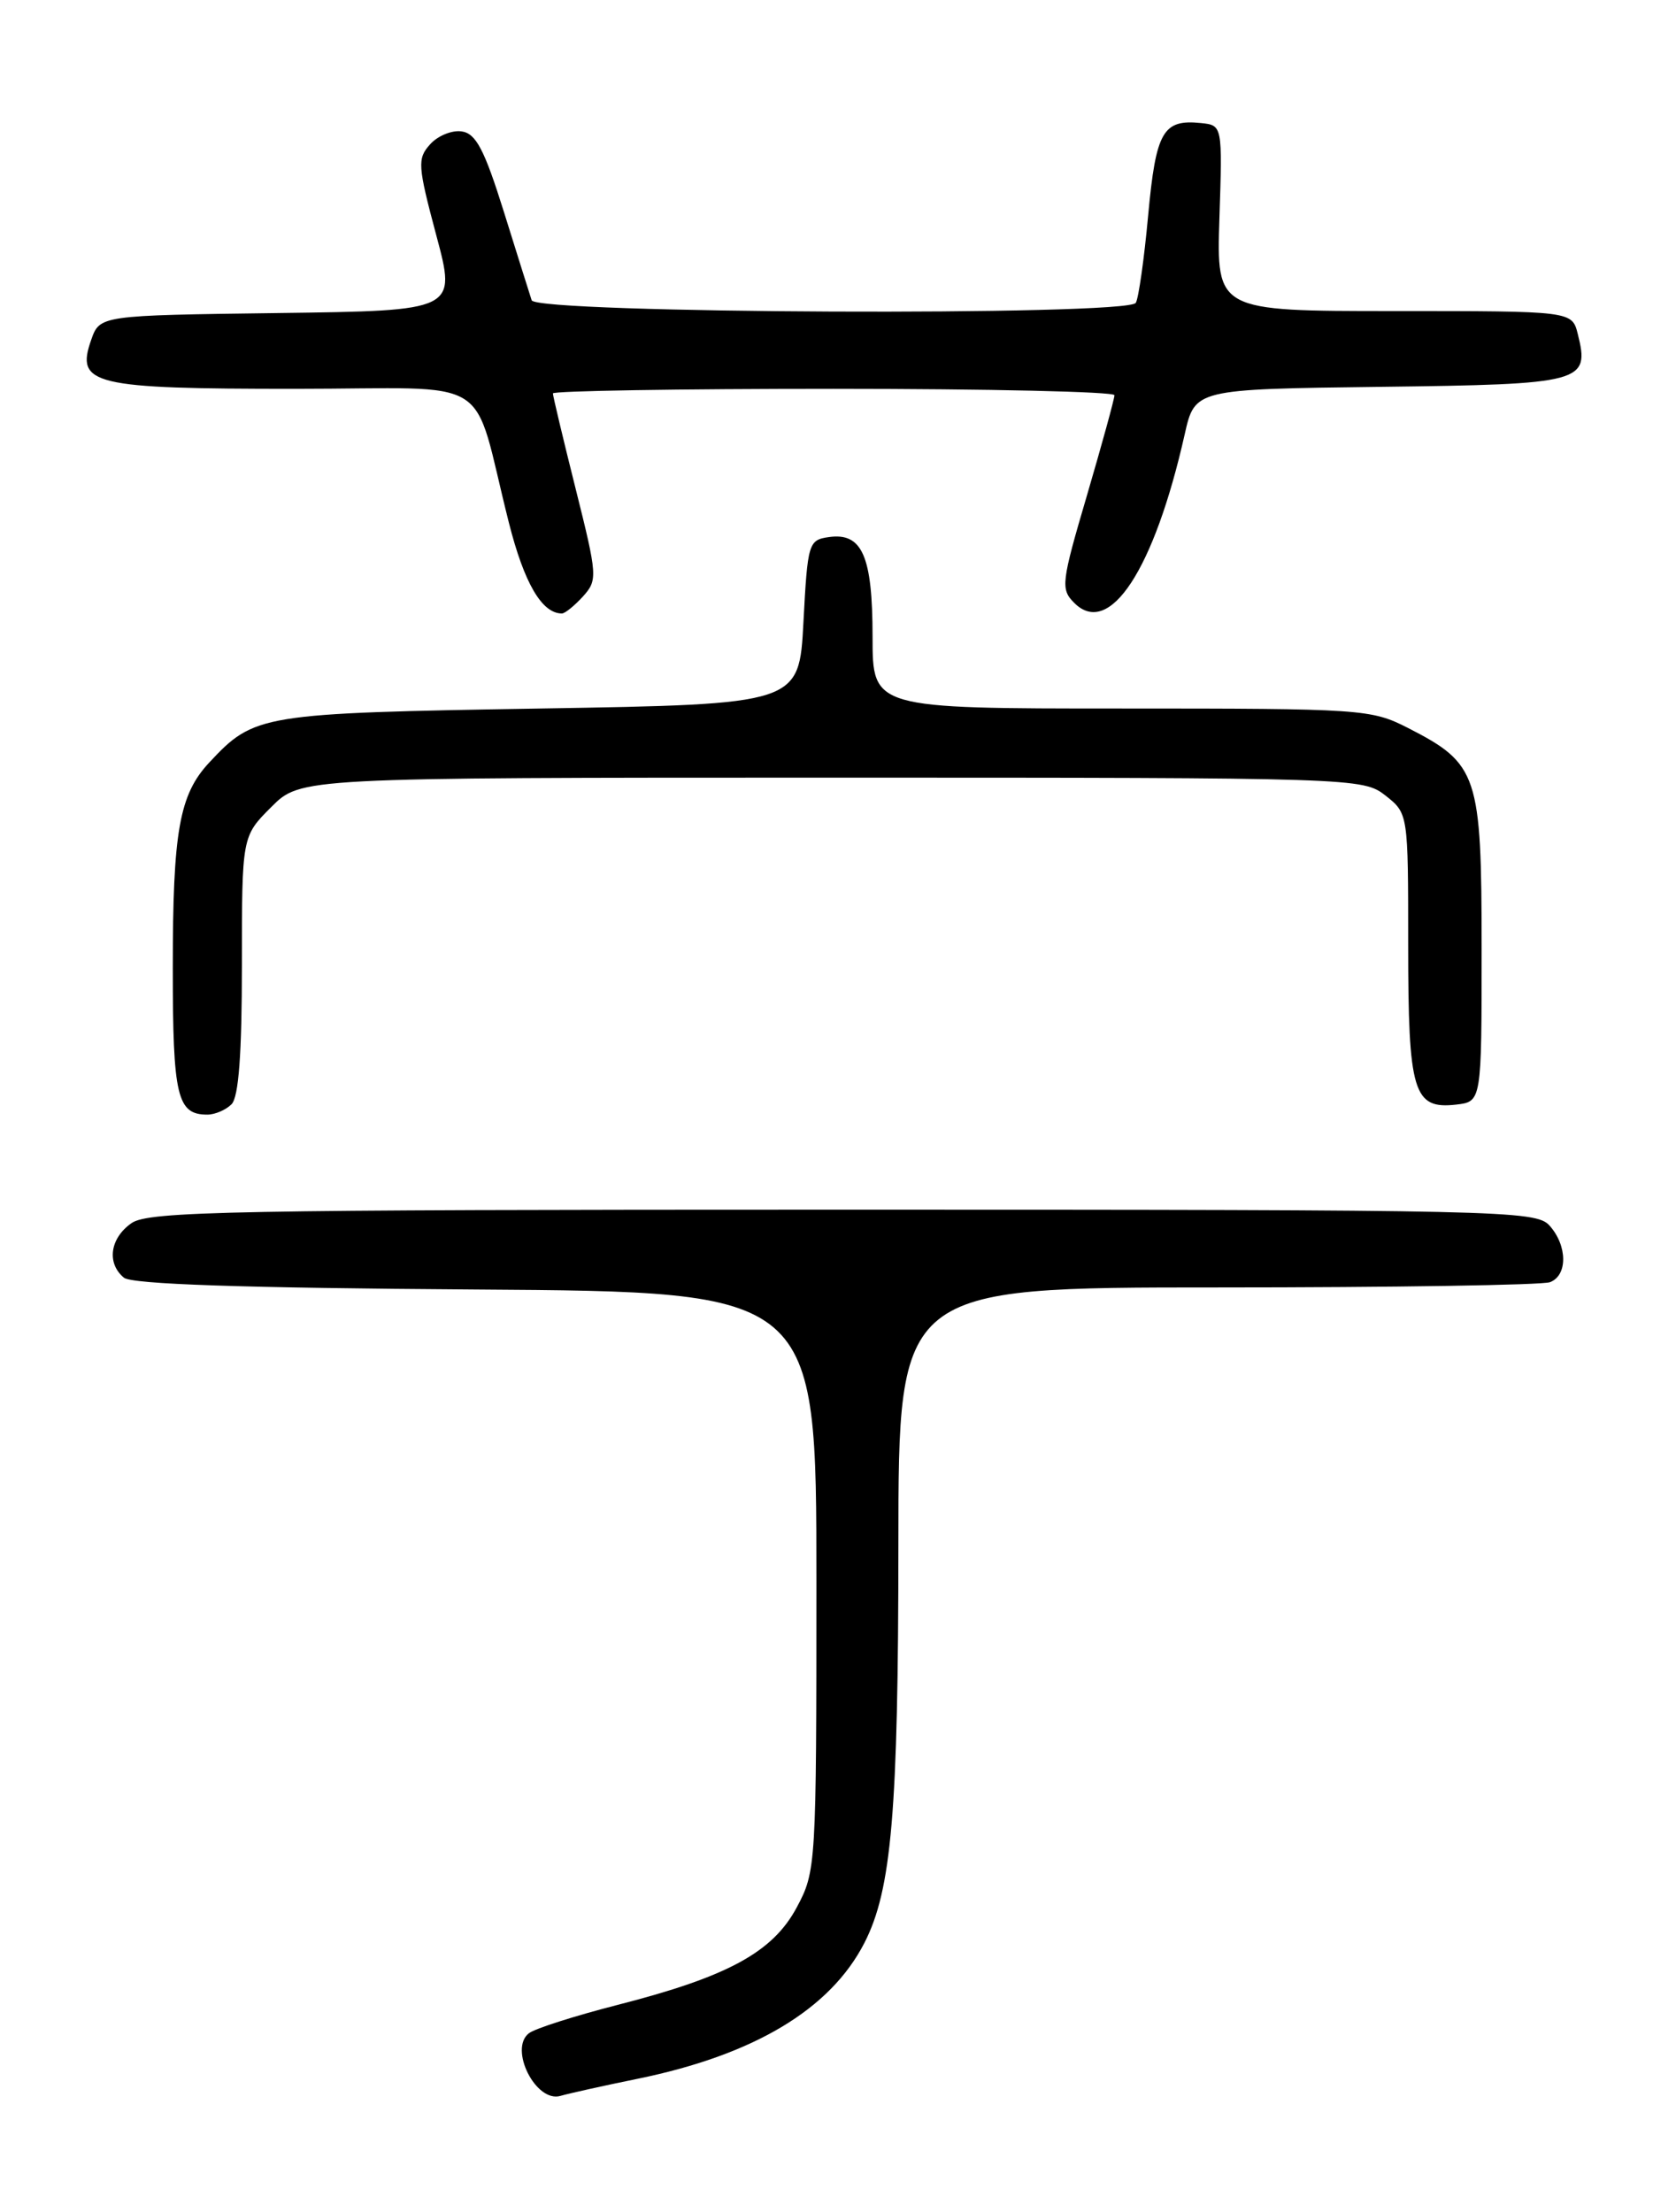 <?xml version="1.0" encoding="UTF-8" standalone="no"?>
<!DOCTYPE svg PUBLIC "-//W3C//DTD SVG 1.1//EN" "http://www.w3.org/Graphics/SVG/1.1/DTD/svg11.dtd" >
<svg xmlns="http://www.w3.org/2000/svg" xmlns:xlink="http://www.w3.org/1999/xlink" version="1.1" viewBox="0 0 194 256">
 <g >
 <path fill="currentColor"
d=" M 73.83 240.58 C 87.29 237.82 96.11 232.54 100.05 224.87 C 103.21 218.73 103.98 209.65 103.99 178.75 C 104.00 149.00 104.00 149.00 140.92 149.00 C 161.22 149.00 178.55 148.73 179.42 148.39 C 181.48 147.60 181.44 144.15 179.35 141.83 C 177.77 140.09 173.92 140.00 97.57 140.00 C 26.67 140.00 17.19 140.18 15.22 141.56 C 12.73 143.30 12.32 146.19 14.34 147.87 C 15.26 148.63 28.03 149.06 55.09 149.24 C 94.50 149.50 94.50 149.50 94.50 183.00 C 94.50 215.90 94.46 216.58 92.23 220.74 C 89.46 225.93 84.25 228.77 71.50 232.03 C 66.55 233.30 61.93 234.77 61.23 235.31 C 58.86 237.12 62.04 243.42 64.89 242.56 C 65.78 242.30 69.80 241.40 73.83 240.58 Z  M 26.80 127.80 C 27.63 126.97 28.00 121.96 28.00 111.70 C 28.00 96.80 28.00 96.80 31.40 93.40 C 34.80 90.00 34.80 90.00 96.27 90.00 C 156.93 90.00 157.76 90.03 160.37 92.07 C 163.00 94.15 163.00 94.15 163.00 109.38 C 163.00 126.43 163.59 128.40 168.55 127.84 C 171.50 127.50 171.50 127.50 171.50 109.82 C 171.50 89.62 171.09 88.40 162.98 84.25 C 158.71 82.07 157.67 82.00 129.79 82.00 C 101.00 82.00 101.00 82.00 101.00 73.69 C 101.00 64.34 99.80 61.61 95.94 62.16 C 93.59 62.49 93.48 62.85 93.00 72.00 C 92.50 81.50 92.50 81.50 62.50 82.00 C 30.17 82.54 29.44 82.66 24.23 88.24 C 20.75 91.96 20.00 96.21 20.00 112.04 C 20.00 126.90 20.50 129.00 24.00 129.00 C 24.88 129.00 26.14 128.46 26.80 127.80 Z  M 67.48 69.03 C 69.19 67.13 69.16 66.66 66.63 56.56 C 65.18 50.78 64.00 45.82 64.00 45.53 C 64.00 45.24 78.62 45.00 96.50 45.00 C 114.38 45.00 129.00 45.33 129.00 45.74 C 129.00 46.15 127.57 51.35 125.83 57.29 C 122.84 67.45 122.75 68.18 124.35 69.78 C 128.42 73.85 133.60 65.94 137.13 50.27 C 138.31 45.04 138.31 45.04 159.80 44.77 C 183.28 44.48 184.04 44.27 182.63 38.65 C 181.96 36.00 181.96 36.00 161.38 36.00 C 140.81 36.00 140.81 36.00 141.15 25.25 C 141.50 14.50 141.50 14.50 139.00 14.24 C 134.61 13.79 133.80 15.21 132.90 24.94 C 132.44 29.98 131.79 34.53 131.47 35.05 C 130.51 36.59 62.03 36.30 61.54 34.75 C 61.31 34.06 59.87 29.45 58.32 24.50 C 56.07 17.31 55.09 15.44 53.44 15.21 C 52.31 15.04 50.66 15.72 49.78 16.71 C 48.29 18.36 48.35 19.17 50.50 27.23 C 52.84 35.96 52.84 35.96 32.19 36.23 C 11.55 36.50 11.55 36.50 10.55 39.35 C 8.73 44.52 10.72 45.00 34.15 45.00 C 57.74 45.00 54.47 42.96 58.90 60.48 C 60.67 67.48 62.72 71.00 65.04 71.00 C 65.40 71.00 66.49 70.11 67.48 69.03 Z "/>
</g>
</svg>